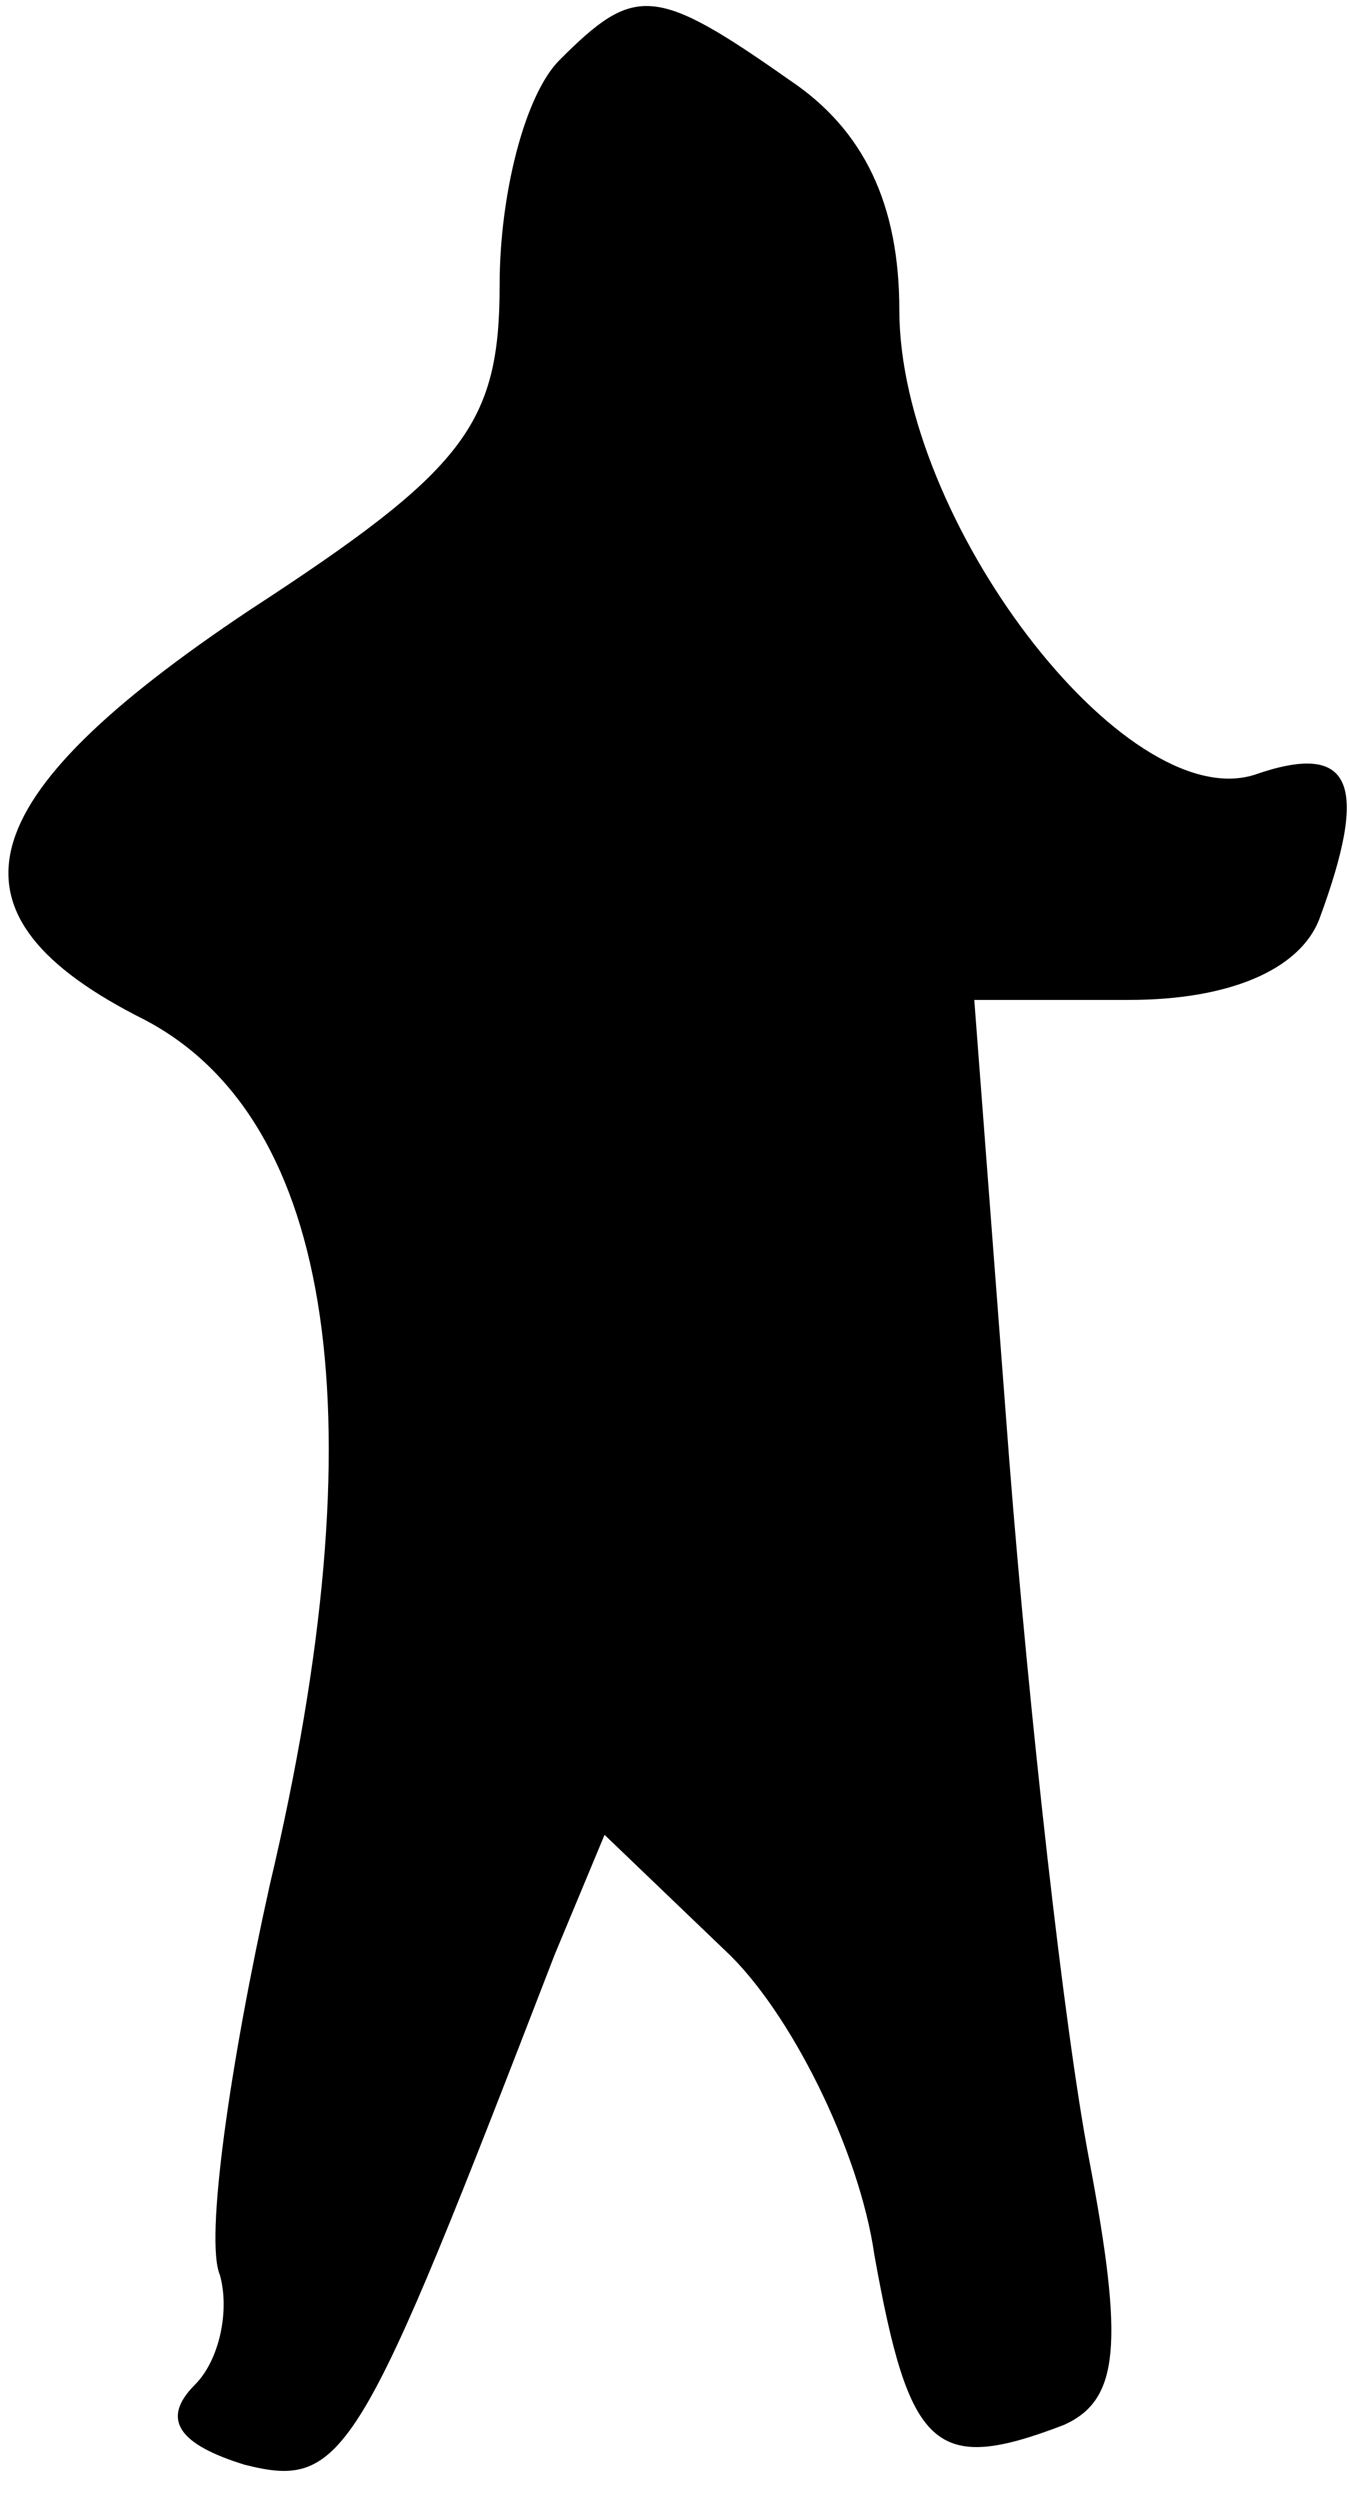 <?xml version="1.0" standalone="no"?>
<!DOCTYPE svg PUBLIC "-//W3C//DTD SVG 20010904//EN"
 "http://www.w3.org/TR/2001/REC-SVG-20010904/DTD/svg10.dtd">
<svg version="1.0" xmlns="http://www.w3.org/2000/svg"
 width="27pt" height="50pt" viewBox="0 0 27 50"
 preserveAspectRatio="xMidYMid meet">
<g transform="translate(0,50) scale(0.1,-0.1)"
fill="#000000" stroke="none">
<path fill="#000000" stroke="none" d="M112 488 c-7 -7 -12 -27 -12 -45 0 -28
-7 -37 -50 -65 -57 -38 -63 -61 -21 -82 38 -20 47 -80 25 -173 -8 -36 -13 -71
-10 -78 2 -7 0 -17 -5 -22 -7 -7 -3 -12 10 -16 20 -5 23 1 62 102 l10 24 24
-23 c13 -12 27 -40 30 -61 7 -39 12 -44 38 -34 11 5 12 16 5 53 -5 26 -12 89
-16 140 l-7 92 31 0 c20 0 34 6 38 16 10 27 7 36 -13 29 -26 -8 -71 51 -71 93
0 21 -7 36 -22 46 -27 19 -31 19 -46 4z"/>
</g>
</svg>
